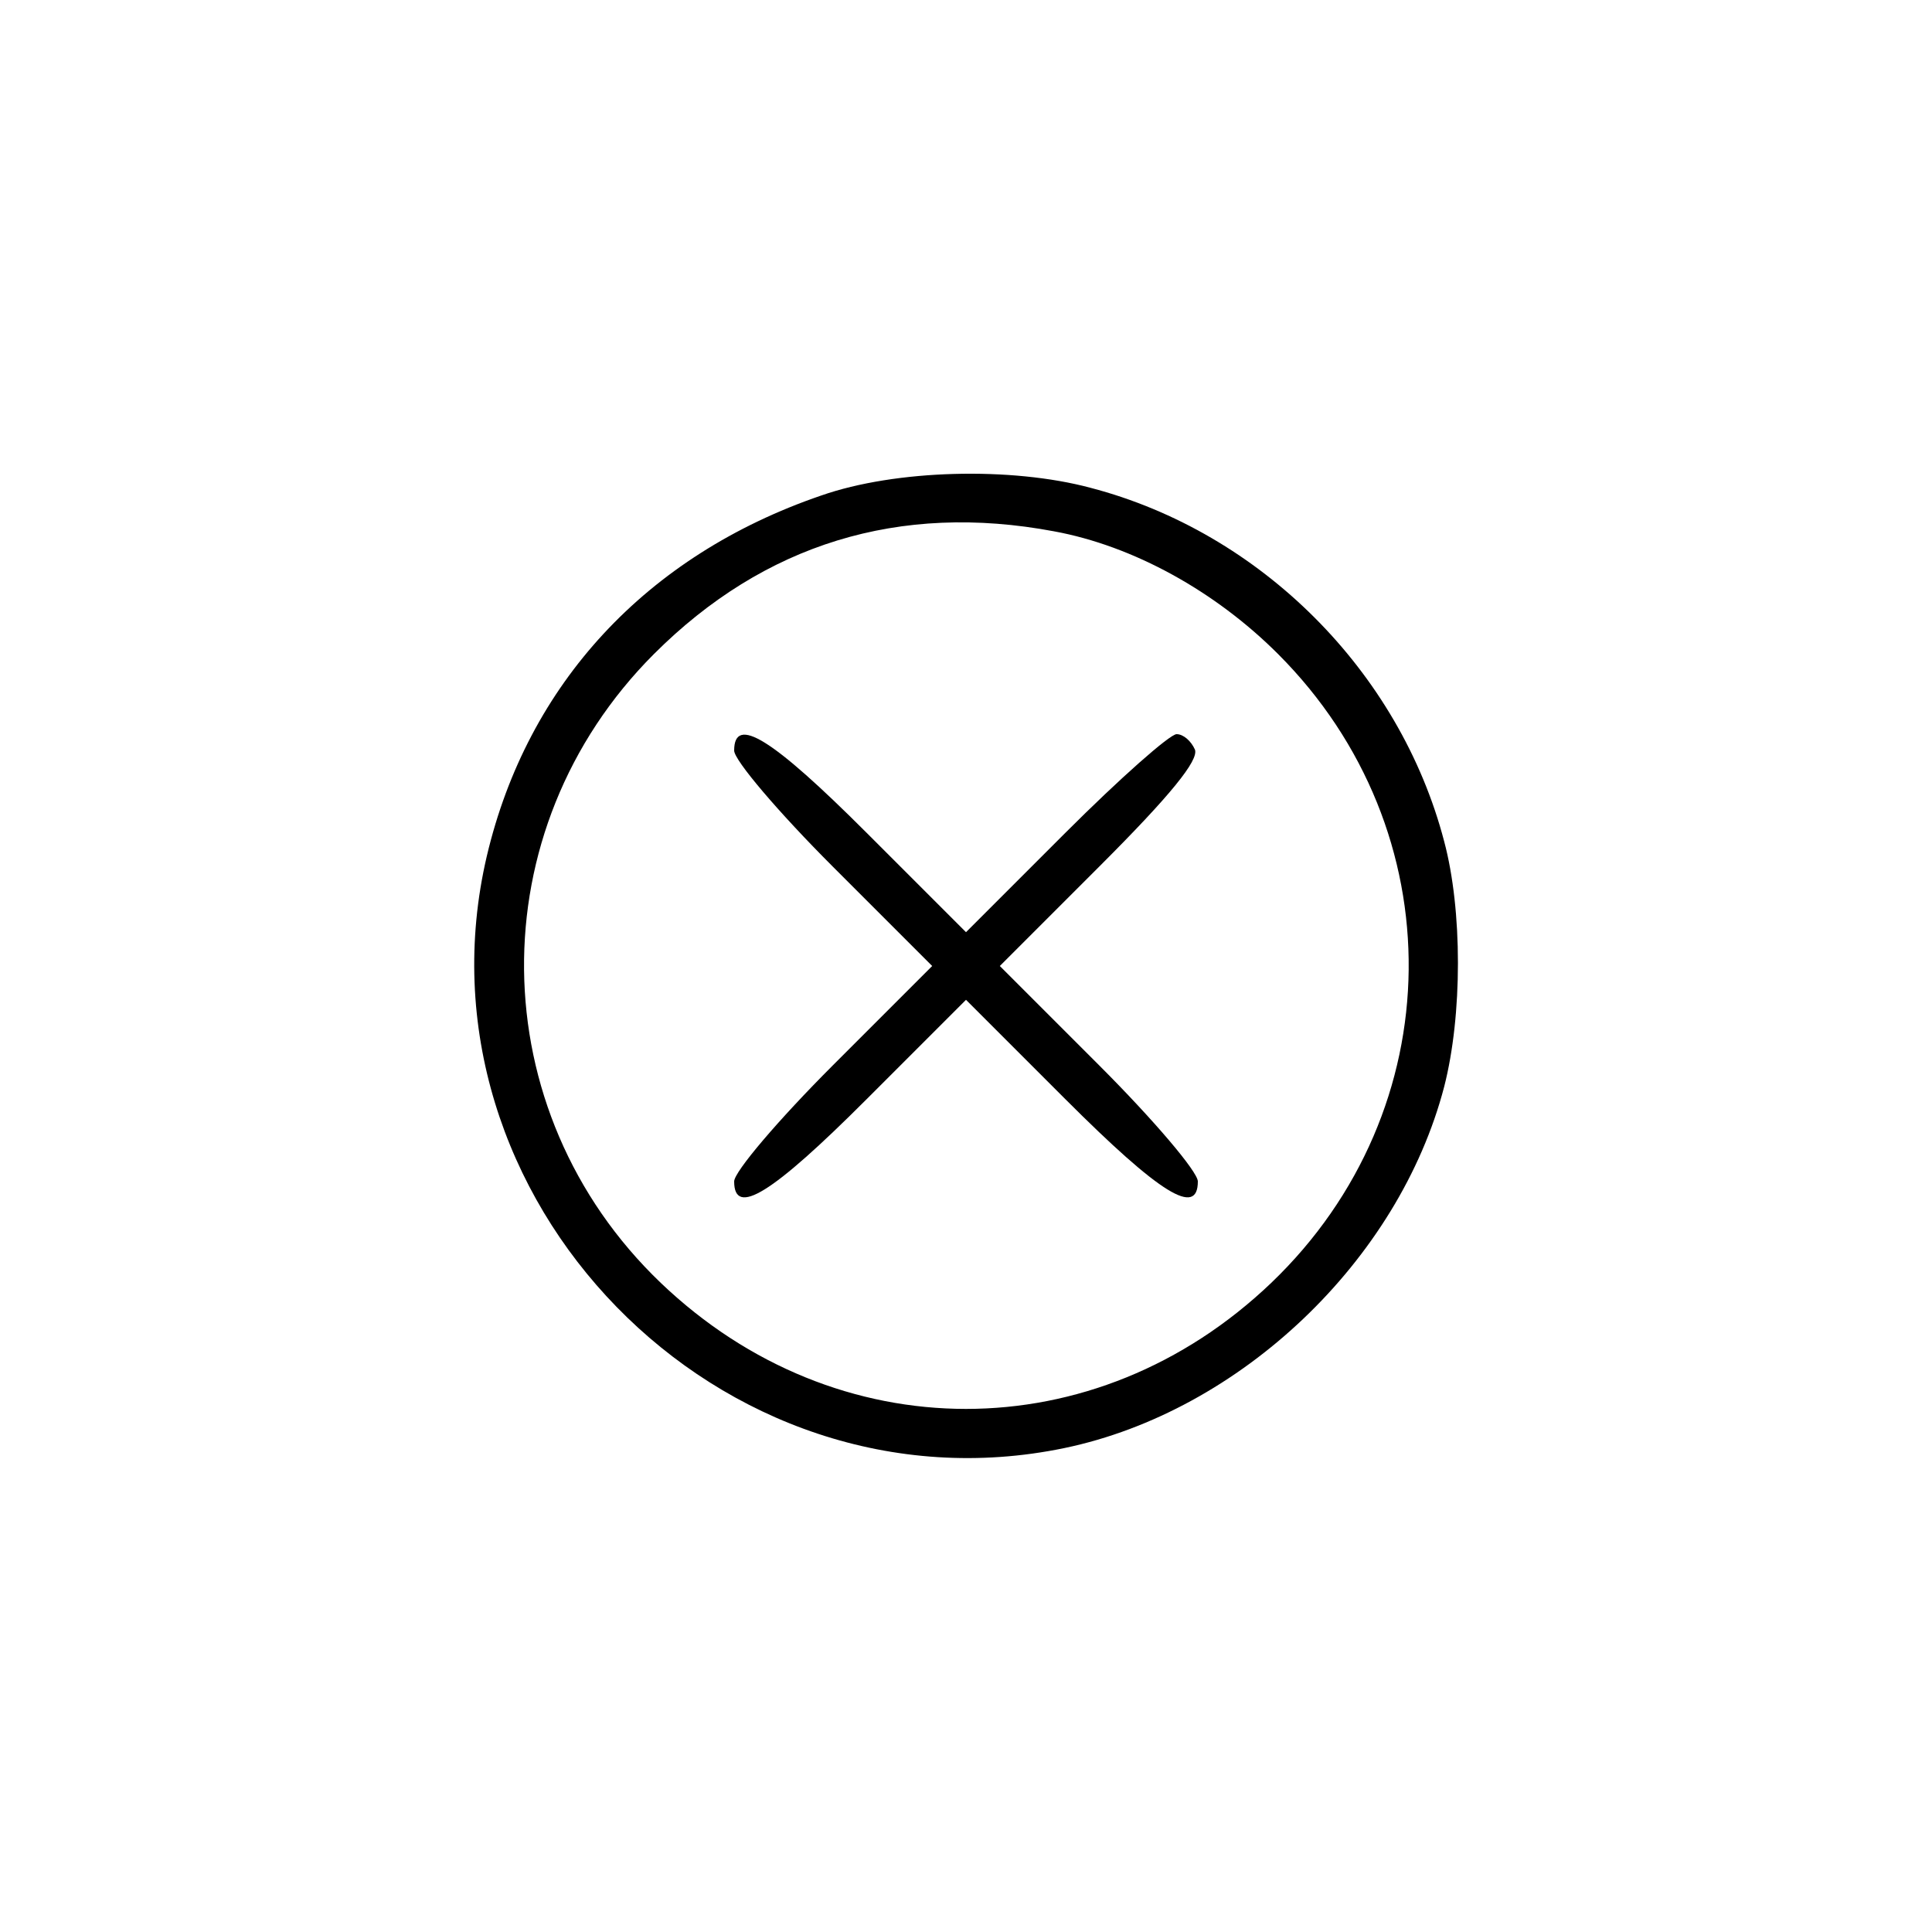 <?xml version="1.0" standalone="no"?>
<!DOCTYPE svg PUBLIC "-//W3C//DTD SVG 20010904//EN"
 "http://www.w3.org/TR/2001/REC-SVG-20010904/DTD/svg10.dtd">
<svg version="1.0" xmlns="http://www.w3.org/2000/svg"
 width="200pt" height="200pt" viewBox="0 0 200 200"
 preserveAspectRatio="xMidYMid meet">

<g transform="translate(0,200) scale(0.1,-0.1)"
fill="#000000" stroke="none">
<path d="M850 1487 c-181 -62 -304 -195 -346 -373 -83 -354 242 -687 598 -613
182 38 346 194 393 374 19 74 19 183 0 254 -46 176 -190 320 -366 366 -82 22
-202 19 -279 -8z m241 -37 c82 -15 167 -62 232 -127 183 -183 180 -472 -7
-651 -182 -174 -450 -174 -632 0 -186 178 -189 469 -7 651 114 114 254 157
414 127z"/>
<path d="M760 1223 c0 -10 46 -64 102 -120 l103 -103 -103 -103 c-56 -56 -102
-110 -102 -120 0 -37 39 -13 137 85 l103 103 103 -103 c98 -98 137 -122 137
-85 0 10 -46 64 -102 120 l-103 103 104 104 c73 73 102 109 98 120 -4 9 -12
16 -19 16 -7 0 -59 -46 -115 -102 l-103 -103 -103 103 c-98 98 -137 122 -137
85z"/>
</g>
</svg>
